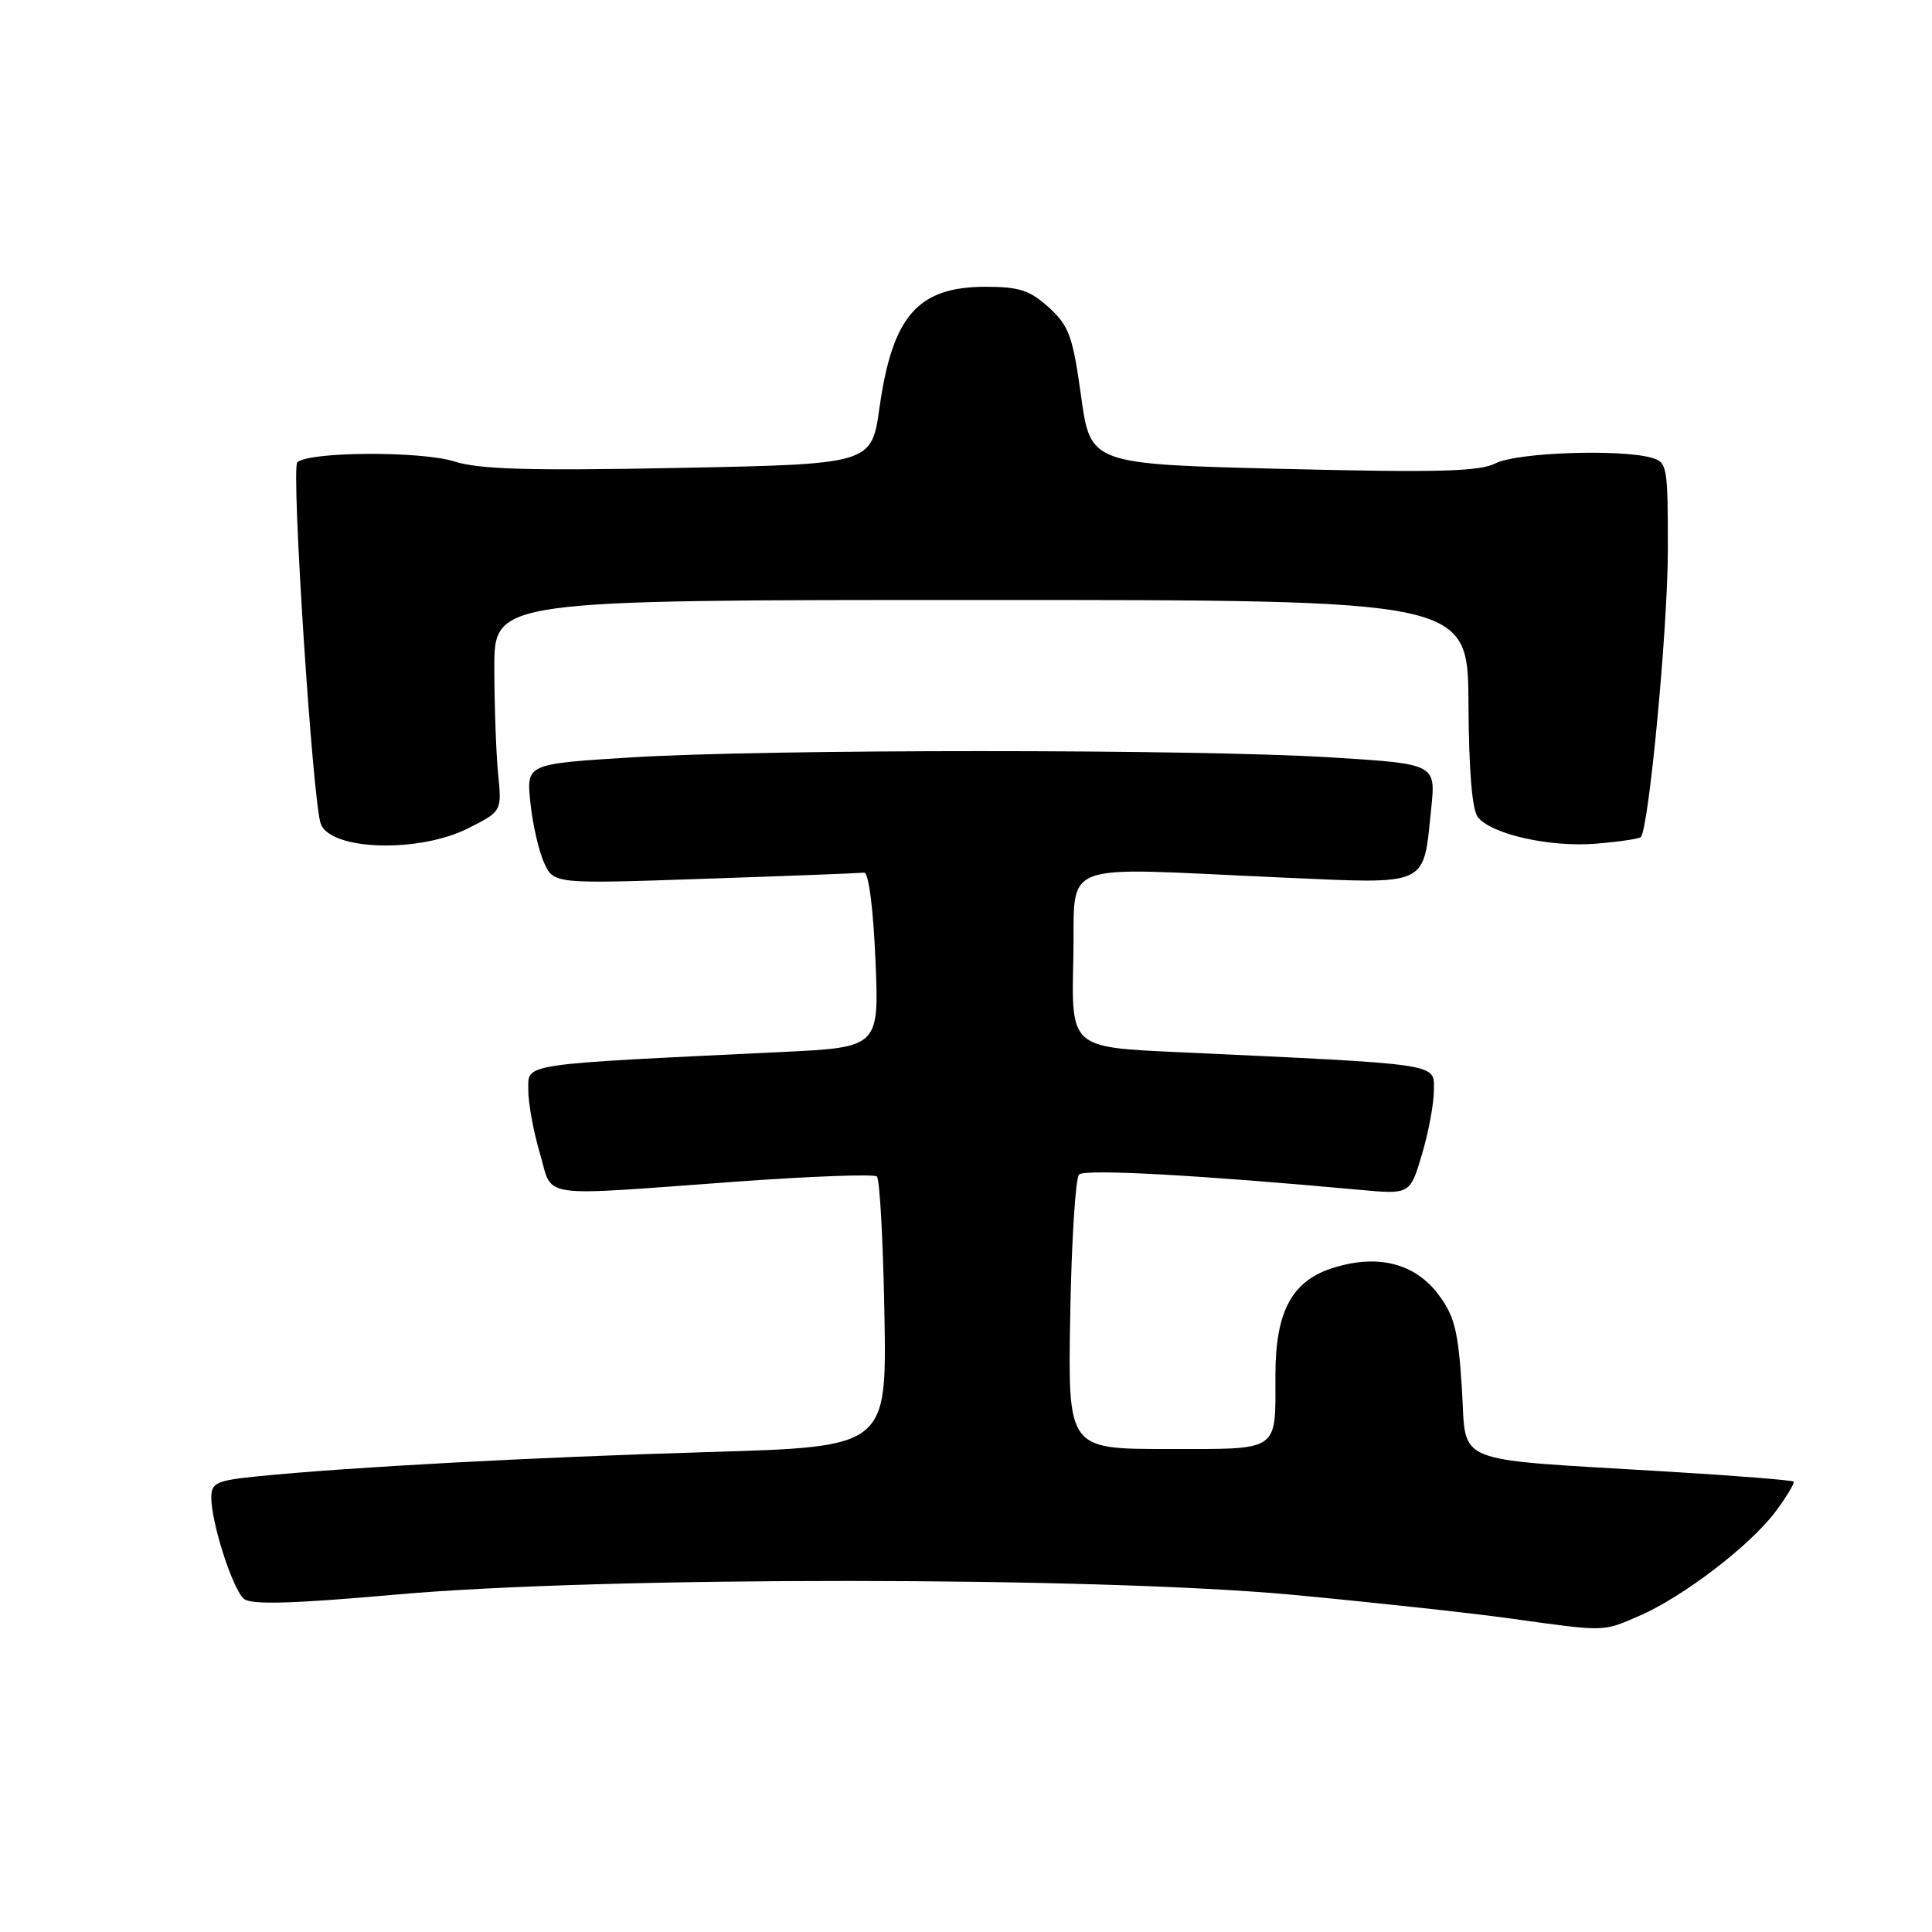 <?xml version="1.0" encoding="UTF-8" standalone="no"?>
<!DOCTYPE svg PUBLIC "-//W3C//DTD SVG 1.1//EN" "http://www.w3.org/Graphics/SVG/1.1/DTD/svg11.dtd" >
<svg xmlns="http://www.w3.org/2000/svg" xmlns:xlink="http://www.w3.org/1999/xlink" version="1.1" viewBox="0 0 256 256">
 <g >
 <path fill="currentColor"
d=" M 217.17 214.13 C 222.97 211.63 231.86 204.83 235.25 200.32 C 236.75 198.30 237.84 196.50 237.65 196.32 C 237.47 196.13 229.93 195.53 220.91 194.99 C 191.74 193.22 194.38 194.30 193.70 183.87 C 193.21 176.24 192.72 174.33 190.54 171.46 C 187.46 167.42 182.67 166.18 176.86 167.93 C 171.24 169.61 169.01 173.65 169.00 182.17 C 169.00 192.52 169.75 192.00 154.64 192.00 C 141.50 192.00 141.50 192.00 141.81 174.25 C 141.98 164.49 142.51 156.11 142.98 155.63 C 143.73 154.87 158.88 155.70 180.17 157.66 C 186.84 158.27 186.84 158.27 188.42 152.95 C 189.29 150.03 190.00 146.20 190.00 144.44 C 190.00 140.86 191.33 141.05 155.72 139.40 C 141.94 138.76 141.94 138.76 142.22 127.13 C 142.54 113.70 139.40 114.94 169.71 116.27 C 189.56 117.14 188.55 117.60 189.64 107.16 C 190.26 101.22 190.26 101.22 176.38 100.36 C 158.47 99.25 101.53 99.25 83.62 100.36 C 69.74 101.22 69.74 101.22 70.28 106.36 C 70.57 109.19 71.39 112.77 72.09 114.31 C 73.38 117.13 73.38 117.13 93.44 116.44 C 104.47 116.07 113.95 115.70 114.50 115.63 C 115.09 115.55 115.70 120.24 116.00 127.14 C 116.50 138.78 116.50 138.78 103.50 139.40 C 68.56 141.08 70.00 140.86 70.00 144.44 C 70.00 146.20 70.69 149.97 71.54 152.82 C 73.34 158.90 70.74 158.52 97.50 156.58 C 107.40 155.86 115.81 155.55 116.19 155.89 C 116.57 156.22 117.02 164.42 117.19 174.11 C 117.50 191.71 117.50 191.71 94.00 192.40 C 70.80 193.09 46.42 194.39 34.25 195.61 C 28.66 196.17 28.00 196.47 28.00 198.43 C 28.00 201.81 30.84 210.63 32.33 211.86 C 33.30 212.66 38.76 212.51 52.58 211.28 C 79.90 208.86 145.43 208.89 171.50 211.34 C 181.95 212.32 194.78 213.72 200.00 214.44 C 212.87 216.23 212.28 216.24 217.17 214.13 Z  M 62.04 109.75 C 66.50 107.50 66.50 107.50 66.00 102.50 C 65.73 99.75 65.51 93.45 65.50 88.50 C 65.50 79.50 65.50 79.50 130.00 79.50 C 194.50 79.50 194.50 79.50 194.58 93.19 C 194.63 102.21 195.06 107.37 195.85 108.31 C 197.72 110.58 205.44 112.29 211.48 111.79 C 214.52 111.54 217.18 111.15 217.41 110.92 C 218.48 109.83 221.00 83.12 221.00 72.83 C 221.00 61.65 220.92 61.21 218.75 60.63 C 214.46 59.48 200.96 59.97 198.20 61.38 C 196.02 62.49 190.62 62.63 170.00 62.13 C 144.50 61.50 144.50 61.50 143.25 52.50 C 142.15 44.55 141.65 43.18 138.99 40.75 C 136.48 38.47 135.06 38.00 130.62 38.00 C 121.63 38.00 118.26 41.83 116.54 54.00 C 115.49 61.50 115.49 61.50 89.99 62.00 C 70.20 62.39 63.54 62.20 60.22 61.15 C 55.79 59.74 40.83 59.83 39.39 61.27 C 38.56 62.11 41.44 106.45 42.51 109.19 C 43.88 112.70 55.52 113.04 62.04 109.75 Z "/>
</g>
</svg>